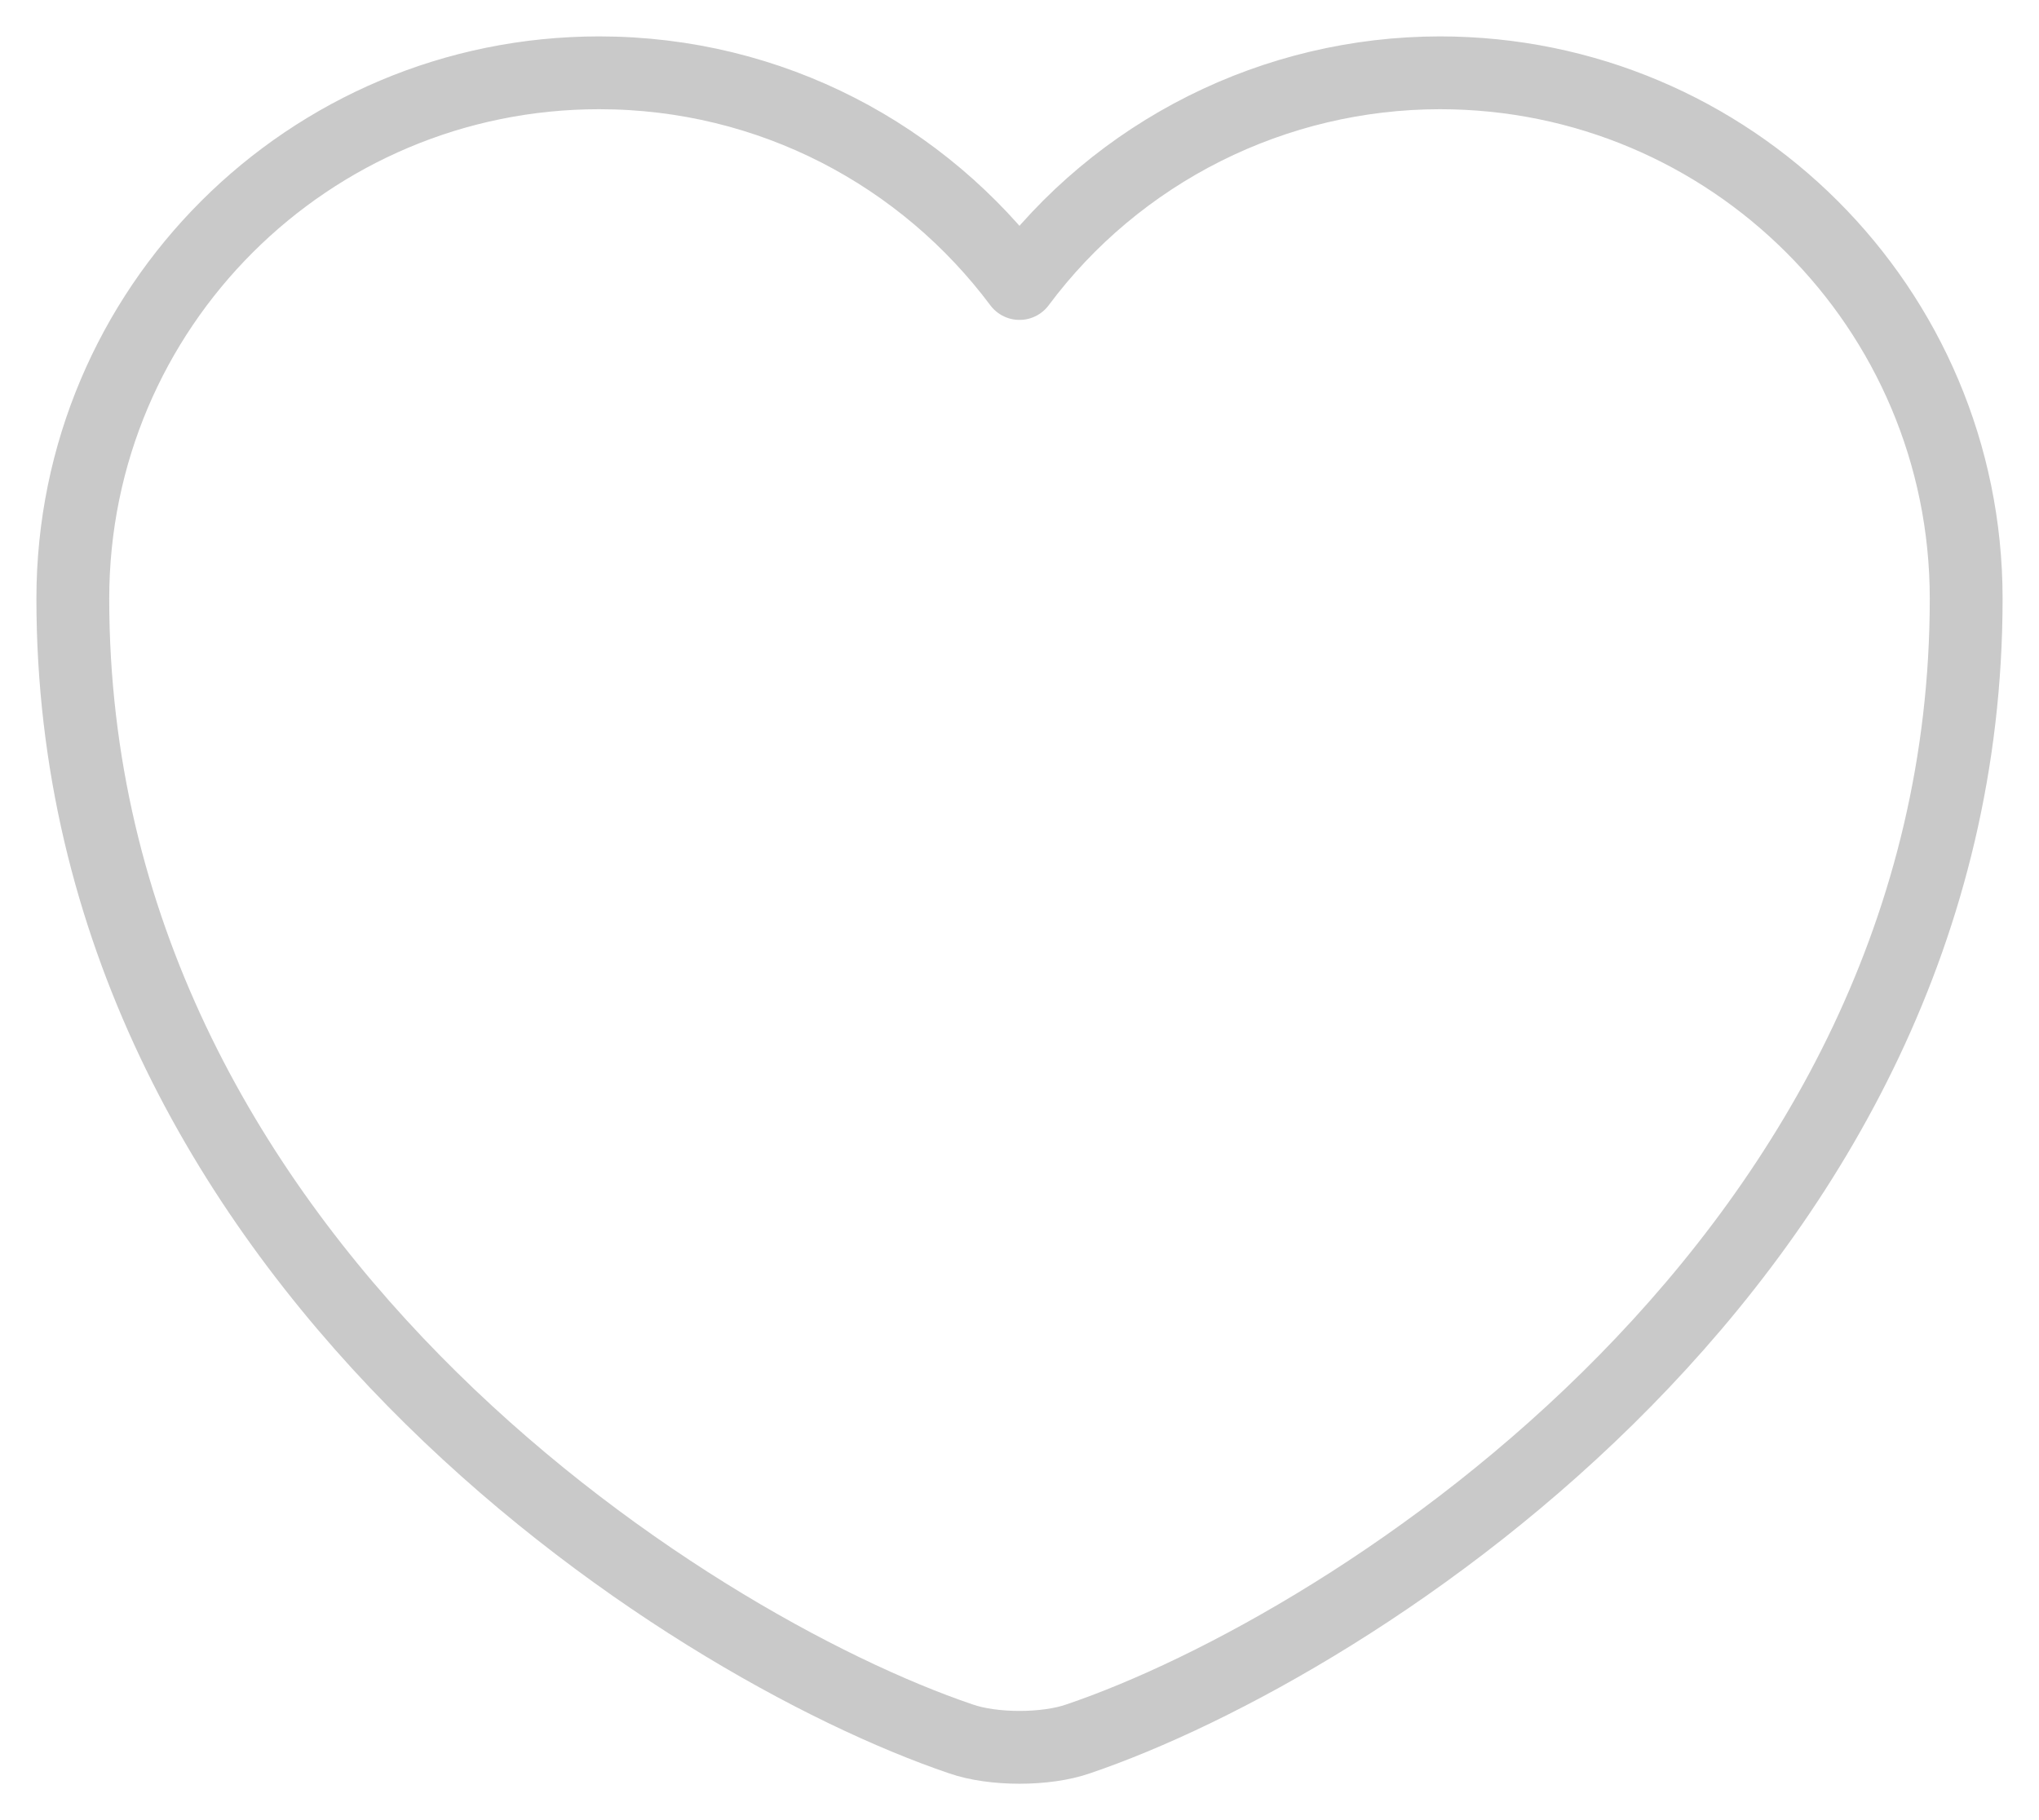 <svg width="28" height="25" viewBox="0 0 28 25" fill="none" xmlns="http://www.w3.org/2000/svg">
<path d="M14.806 23.884C14.364 24.039 13.636 24.039 13.194 23.884C9.424 22.605 1 17.268 1 8.223C1 4.23 4.237 1 8.228 1C10.594 1 12.687 2.137 14 3.894C14.668 2.997 15.538 2.269 16.54 1.766C17.543 1.263 18.649 1.001 19.772 1C23.763 1 27 4.23 27 8.223C27 17.268 18.576 22.605 14.806 23.884Z" stroke="#C9C9C9" stroke-linecap="round" stroke-linejoin="round"/>
</svg>
